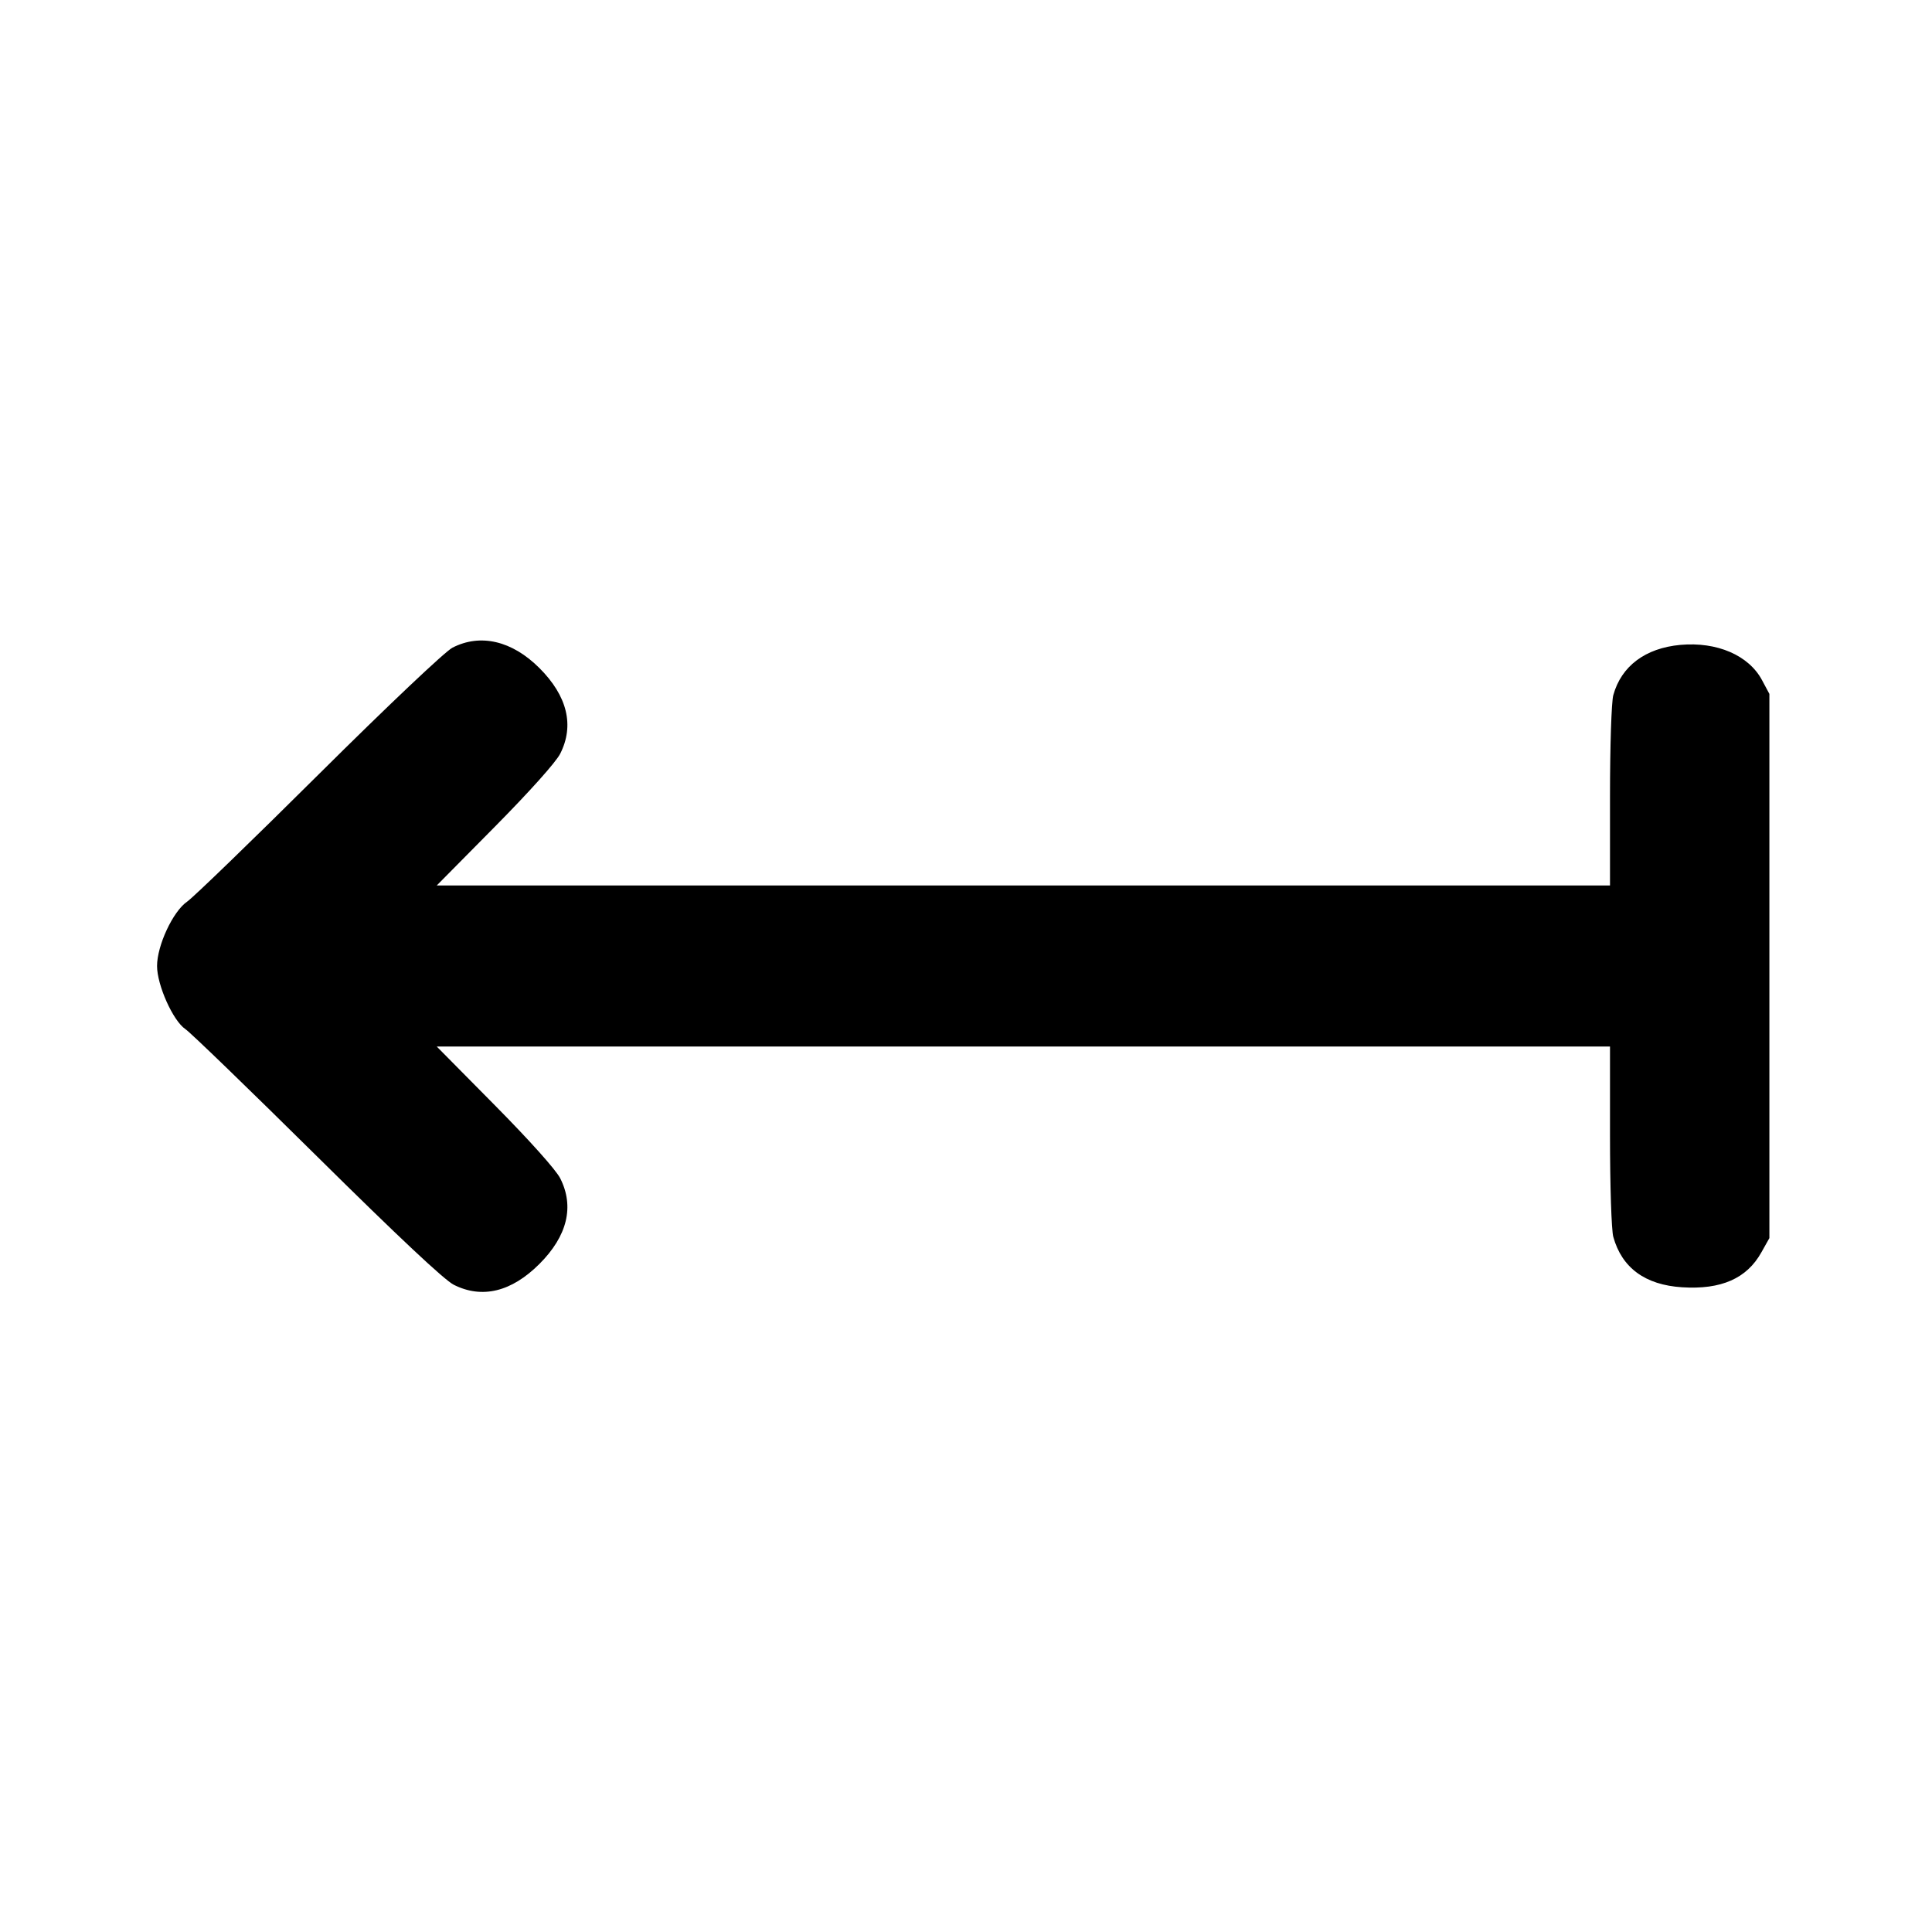 <svg xmlns="http://www.w3.org/2000/svg" width="24" height="24" viewBox="0 0 24 24" fill="none" stroke="currentColor" stroke-width="2" stroke-linecap="round" stroke-linejoin="round" class="icon icon-tabler icons-tabler-outline icon-tabler-arrow-left-bar"><path d="M5.620 8.046 C 5.528 8.094,4.826 8.758,3.960 9.618 C 3.135 10.438,2.399 11.150,2.324 11.201 C 2.149 11.321,1.951 11.745,1.951 12.000 C 1.951 12.238,2.150 12.682,2.303 12.784 C 2.366 12.826,3.101 13.537,3.938 14.365 C 4.949 15.365,5.520 15.901,5.637 15.960 C 5.989 16.137,6.354 16.048,6.701 15.701 C 7.048 15.354,7.137 14.988,6.959 14.637 C 6.905 14.531,6.580 14.168,6.147 13.730 L 5.425 13.000 12.712 13.000 L 20.000 13.000 20.000 14.110 C 20.000 14.730,20.018 15.284,20.041 15.365 C 20.148 15.750,20.437 15.962,20.896 15.991 C 21.381 16.022,21.699 15.882,21.880 15.558 L 21.980 15.380 21.980 12.000 L 21.980 8.620 21.889 8.450 C 21.724 8.140,21.329 7.970,20.874 8.011 C 20.439 8.051,20.141 8.274,20.041 8.635 C 20.018 8.716,20.000 9.270,20.000 9.890 L 20.000 11.000 12.712 11.000 L 5.425 11.000 6.147 10.270 C 6.580 9.832,6.905 9.469,6.959 9.363 C 7.137 9.012,7.048 8.646,6.701 8.299 C 6.361 7.959,5.967 7.867,5.620 8.046 " stroke="none" fill="black" fill-rule="evenodd"></path></svg>